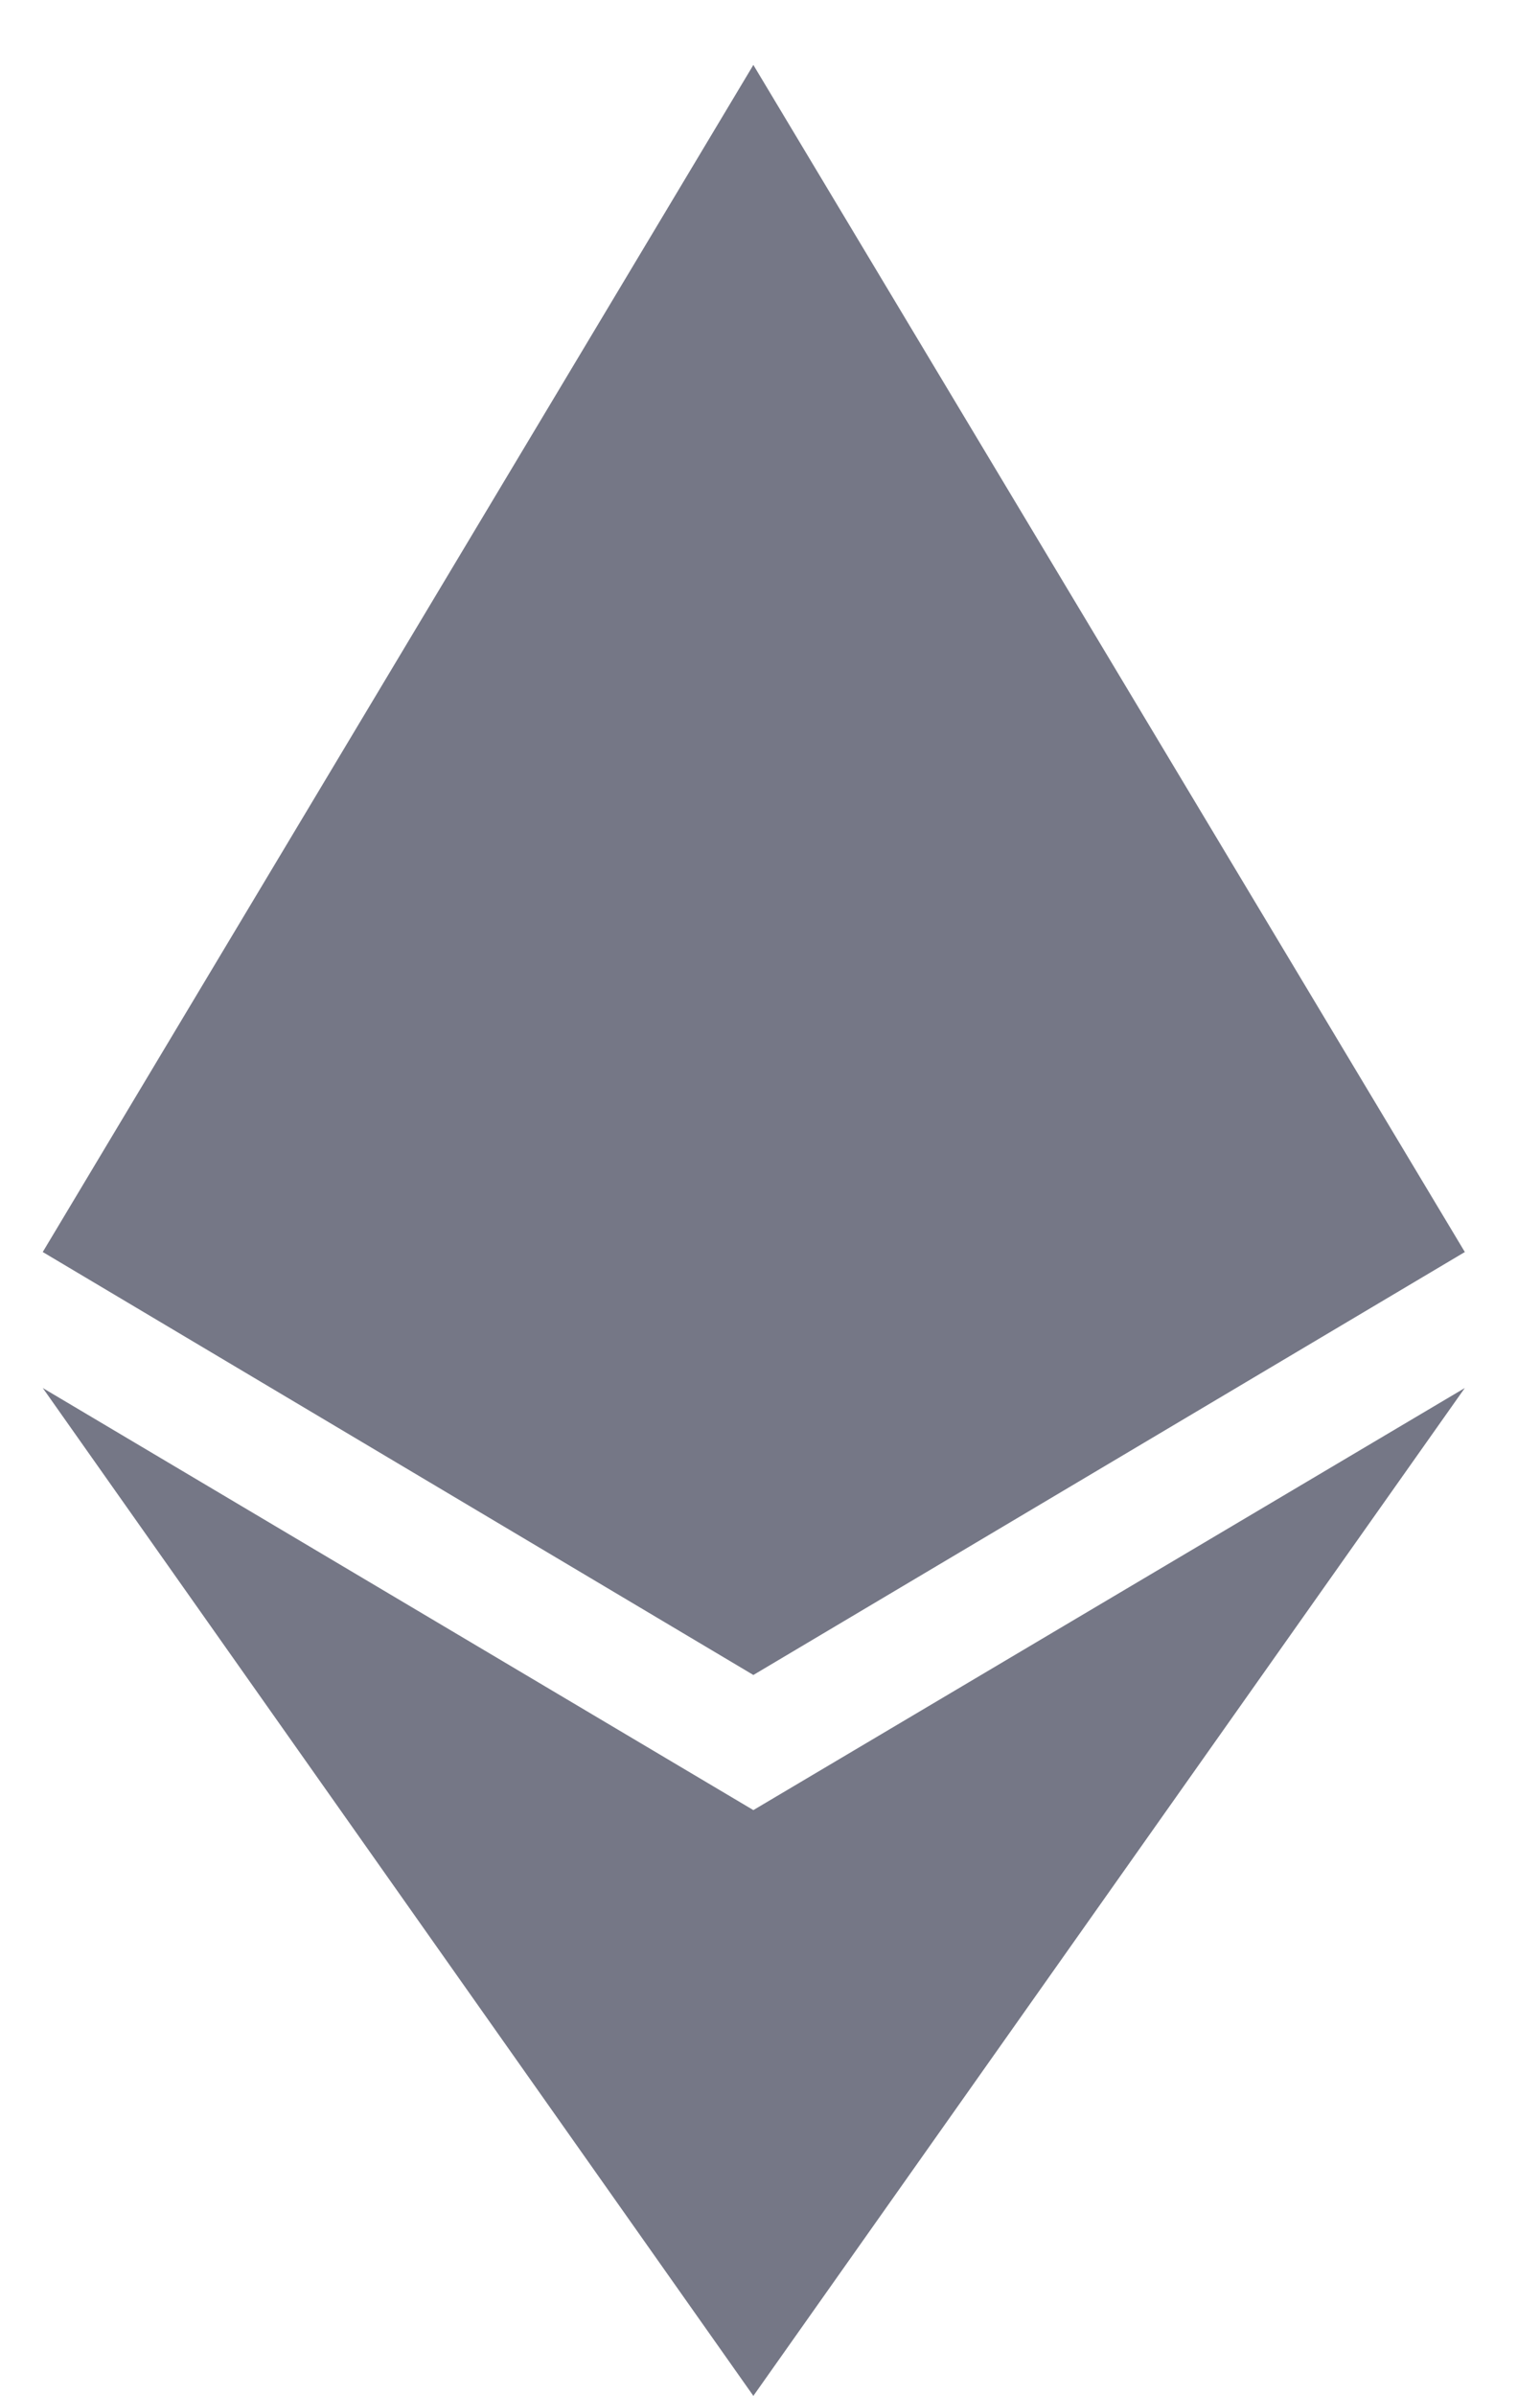 <svg width="18" height="28" viewBox="0 0 18 28" fill="none" xmlns="http://www.w3.org/2000/svg">
<path opacity="0.6" d="M8.806 10.835L0.5 14.631L8.806 19.574L17.122 14.631L8.806 10.835Z" fill="#757786"/>
<path d="M0.5 14.631L8.806 19.574V0.758L0.5 14.631Z" fill="#757786"/>
<path d="M8.805 0.758V19.574L17.121 14.631L8.805 0.758Z" fill="#757786"/>
<path d="M0.5 16.221L8.806 28V21.154L0.5 16.221Z" fill="#757786"/>
<path d="M8.805 21.154V28L17.121 16.221L8.805 21.154Z" fill="#757786"/>
</svg>
